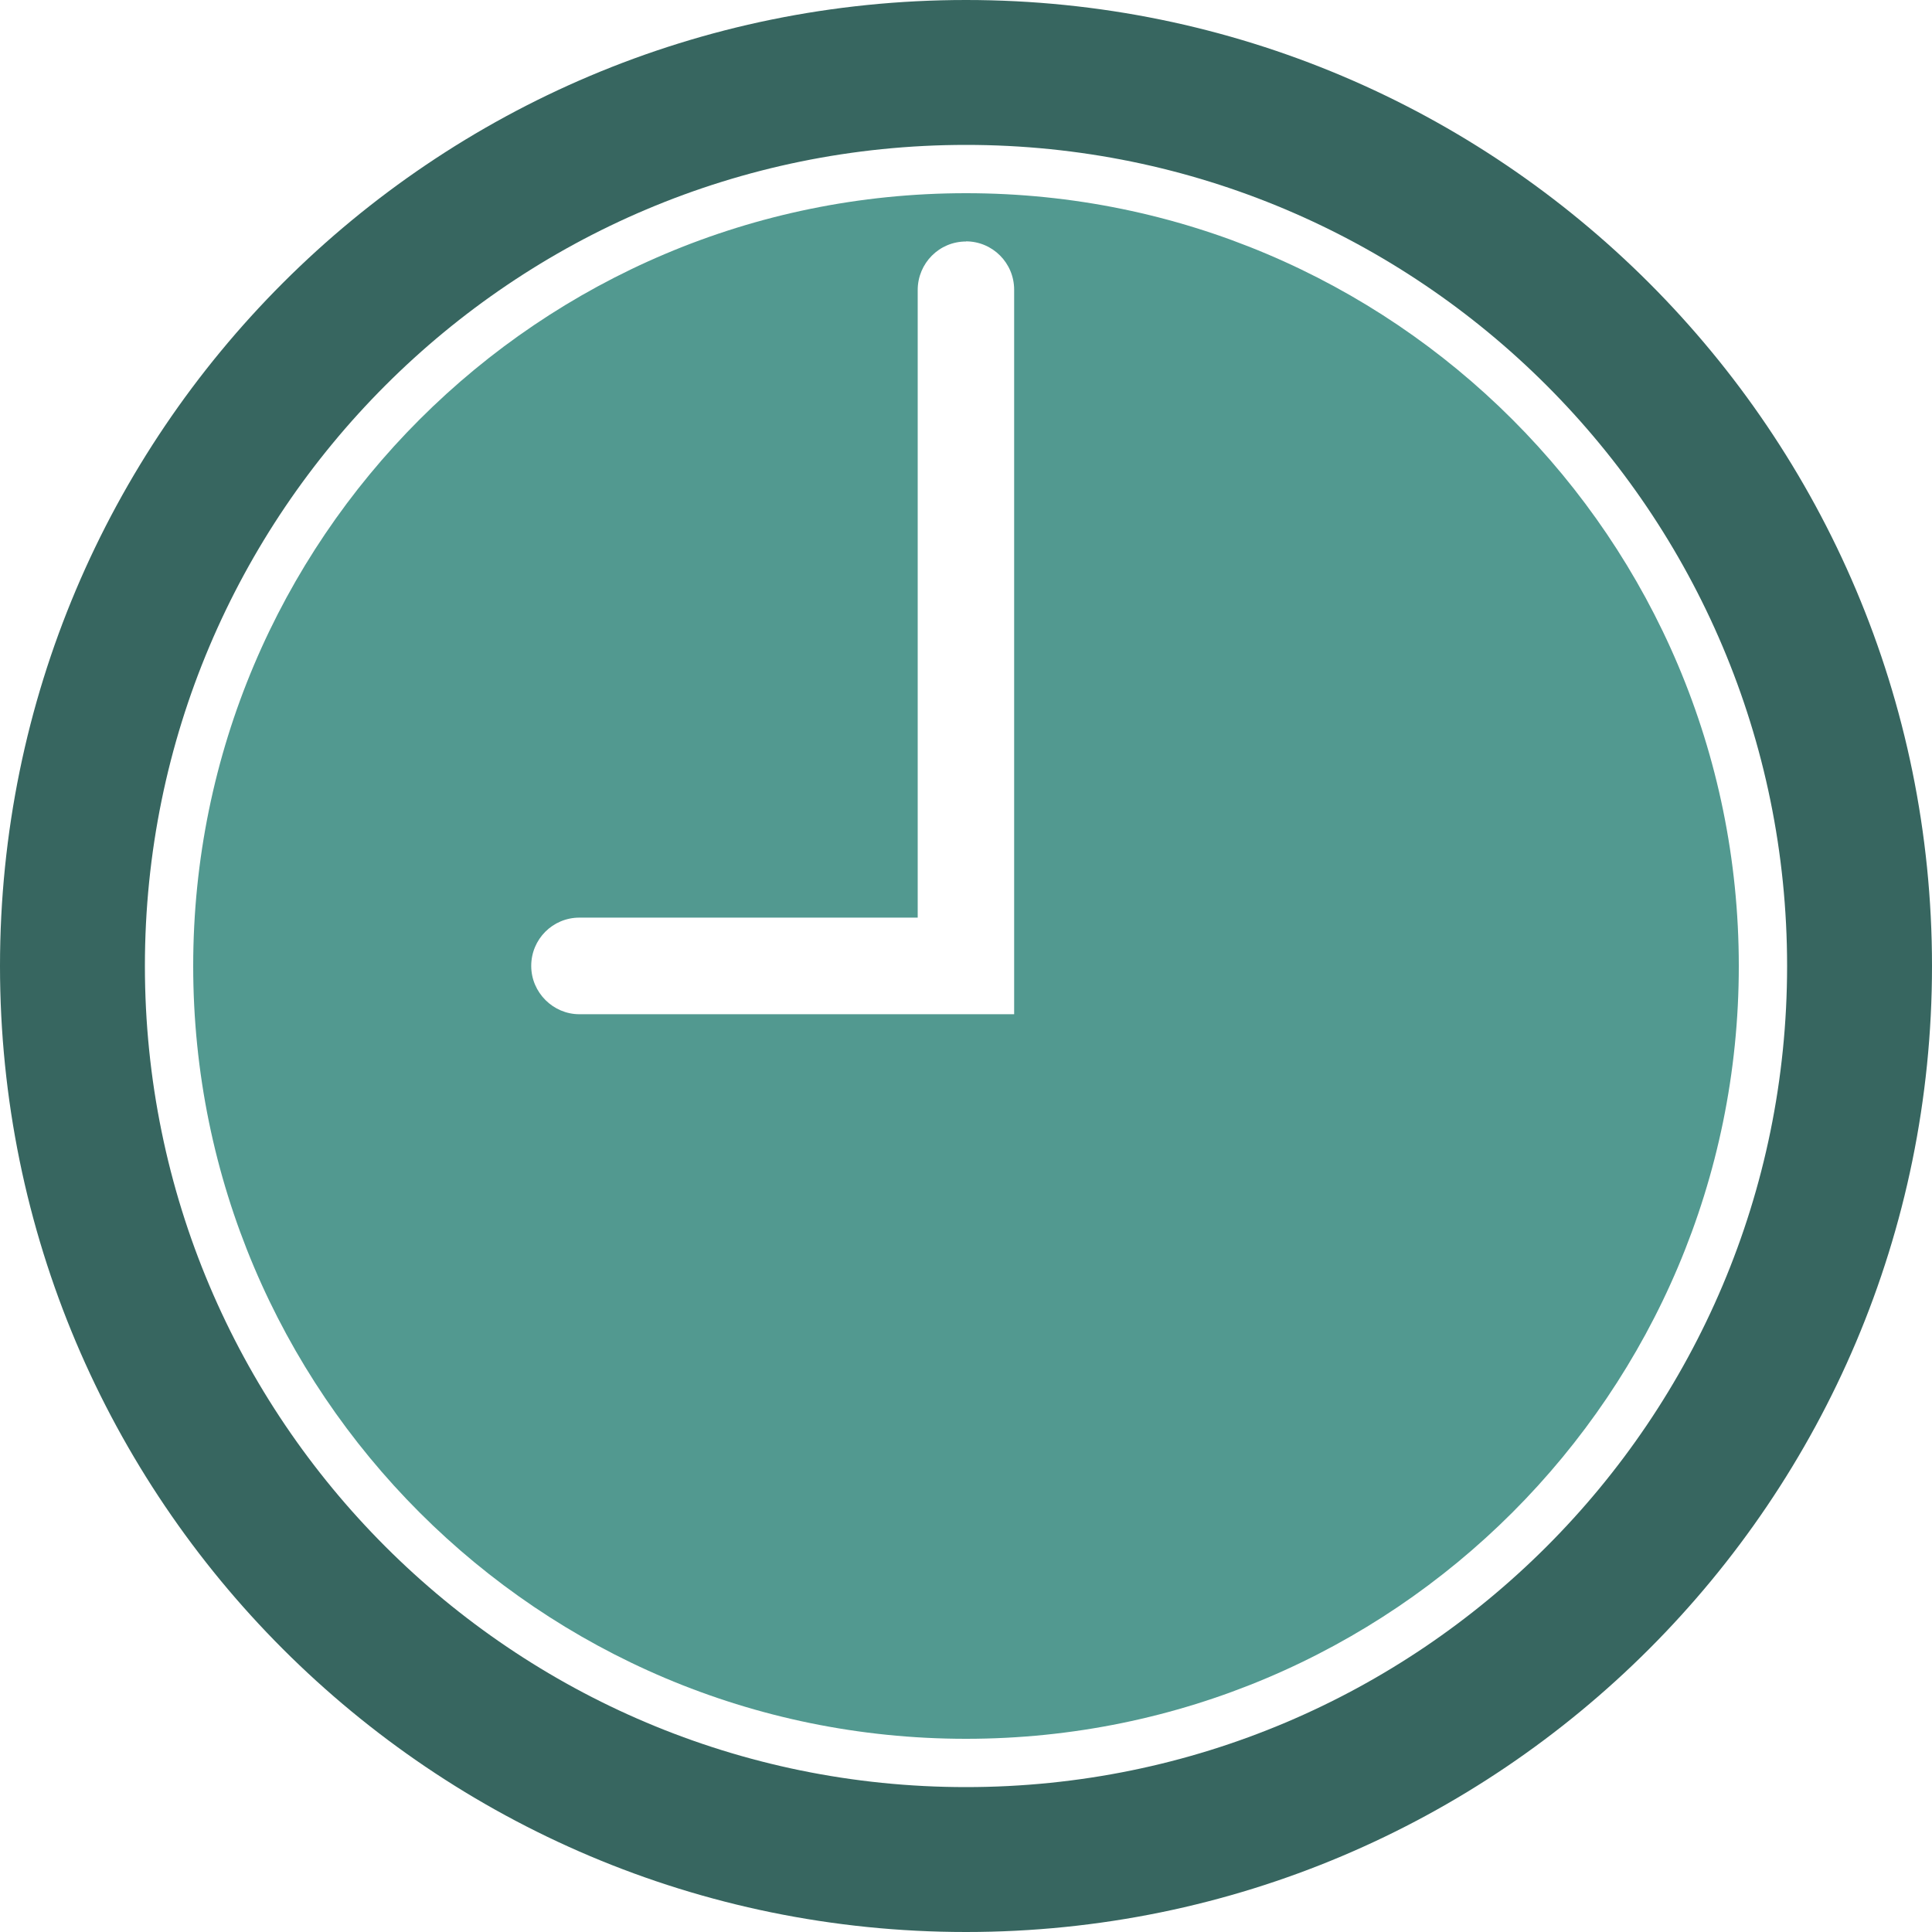 <svg viewBox="0 0 256 256" xmlns="http://www.w3.org/2000/svg"><g fill="#376660" fill-rule="evenodd"><path d="M128 256c70.69 0 128-57.31 128-128C256 57.3 198.69 0 128 0 57.3 0 0 57.3 0 128c0 70.69 57.3 128 128 128v0Zm0-19.2c-60.09 0-108.8-48.72-108.8-108.8C19.199 67.91 67.91 19.2 128 19.2c60.08-.001 108.8 48.71 108.8 108.8 0 60.08-48.72 108.8-108.8 108.8v0Z"/><path fill="#529990" d="M128 230.4c56.55 0 102.4-45.85 102.4-102.4 0-56.56-45.85-102.4-102.4-102.4C71.44 25.6 25.6 71.44 25.6 128c0 56.55 45.84 102.4 102.4 102.4v0ZM128 32c-3.54-.001-6.4 2.87-6.4 6.44v83.15H76.78c-3.53 0-6.39 2.84-6.39 6.4 0 3.53 2.91 6.4 6.37 6.4h57.62v-96c0-3.54-2.85-6.41-6.4-6.41v0Z"/></g></svg>
